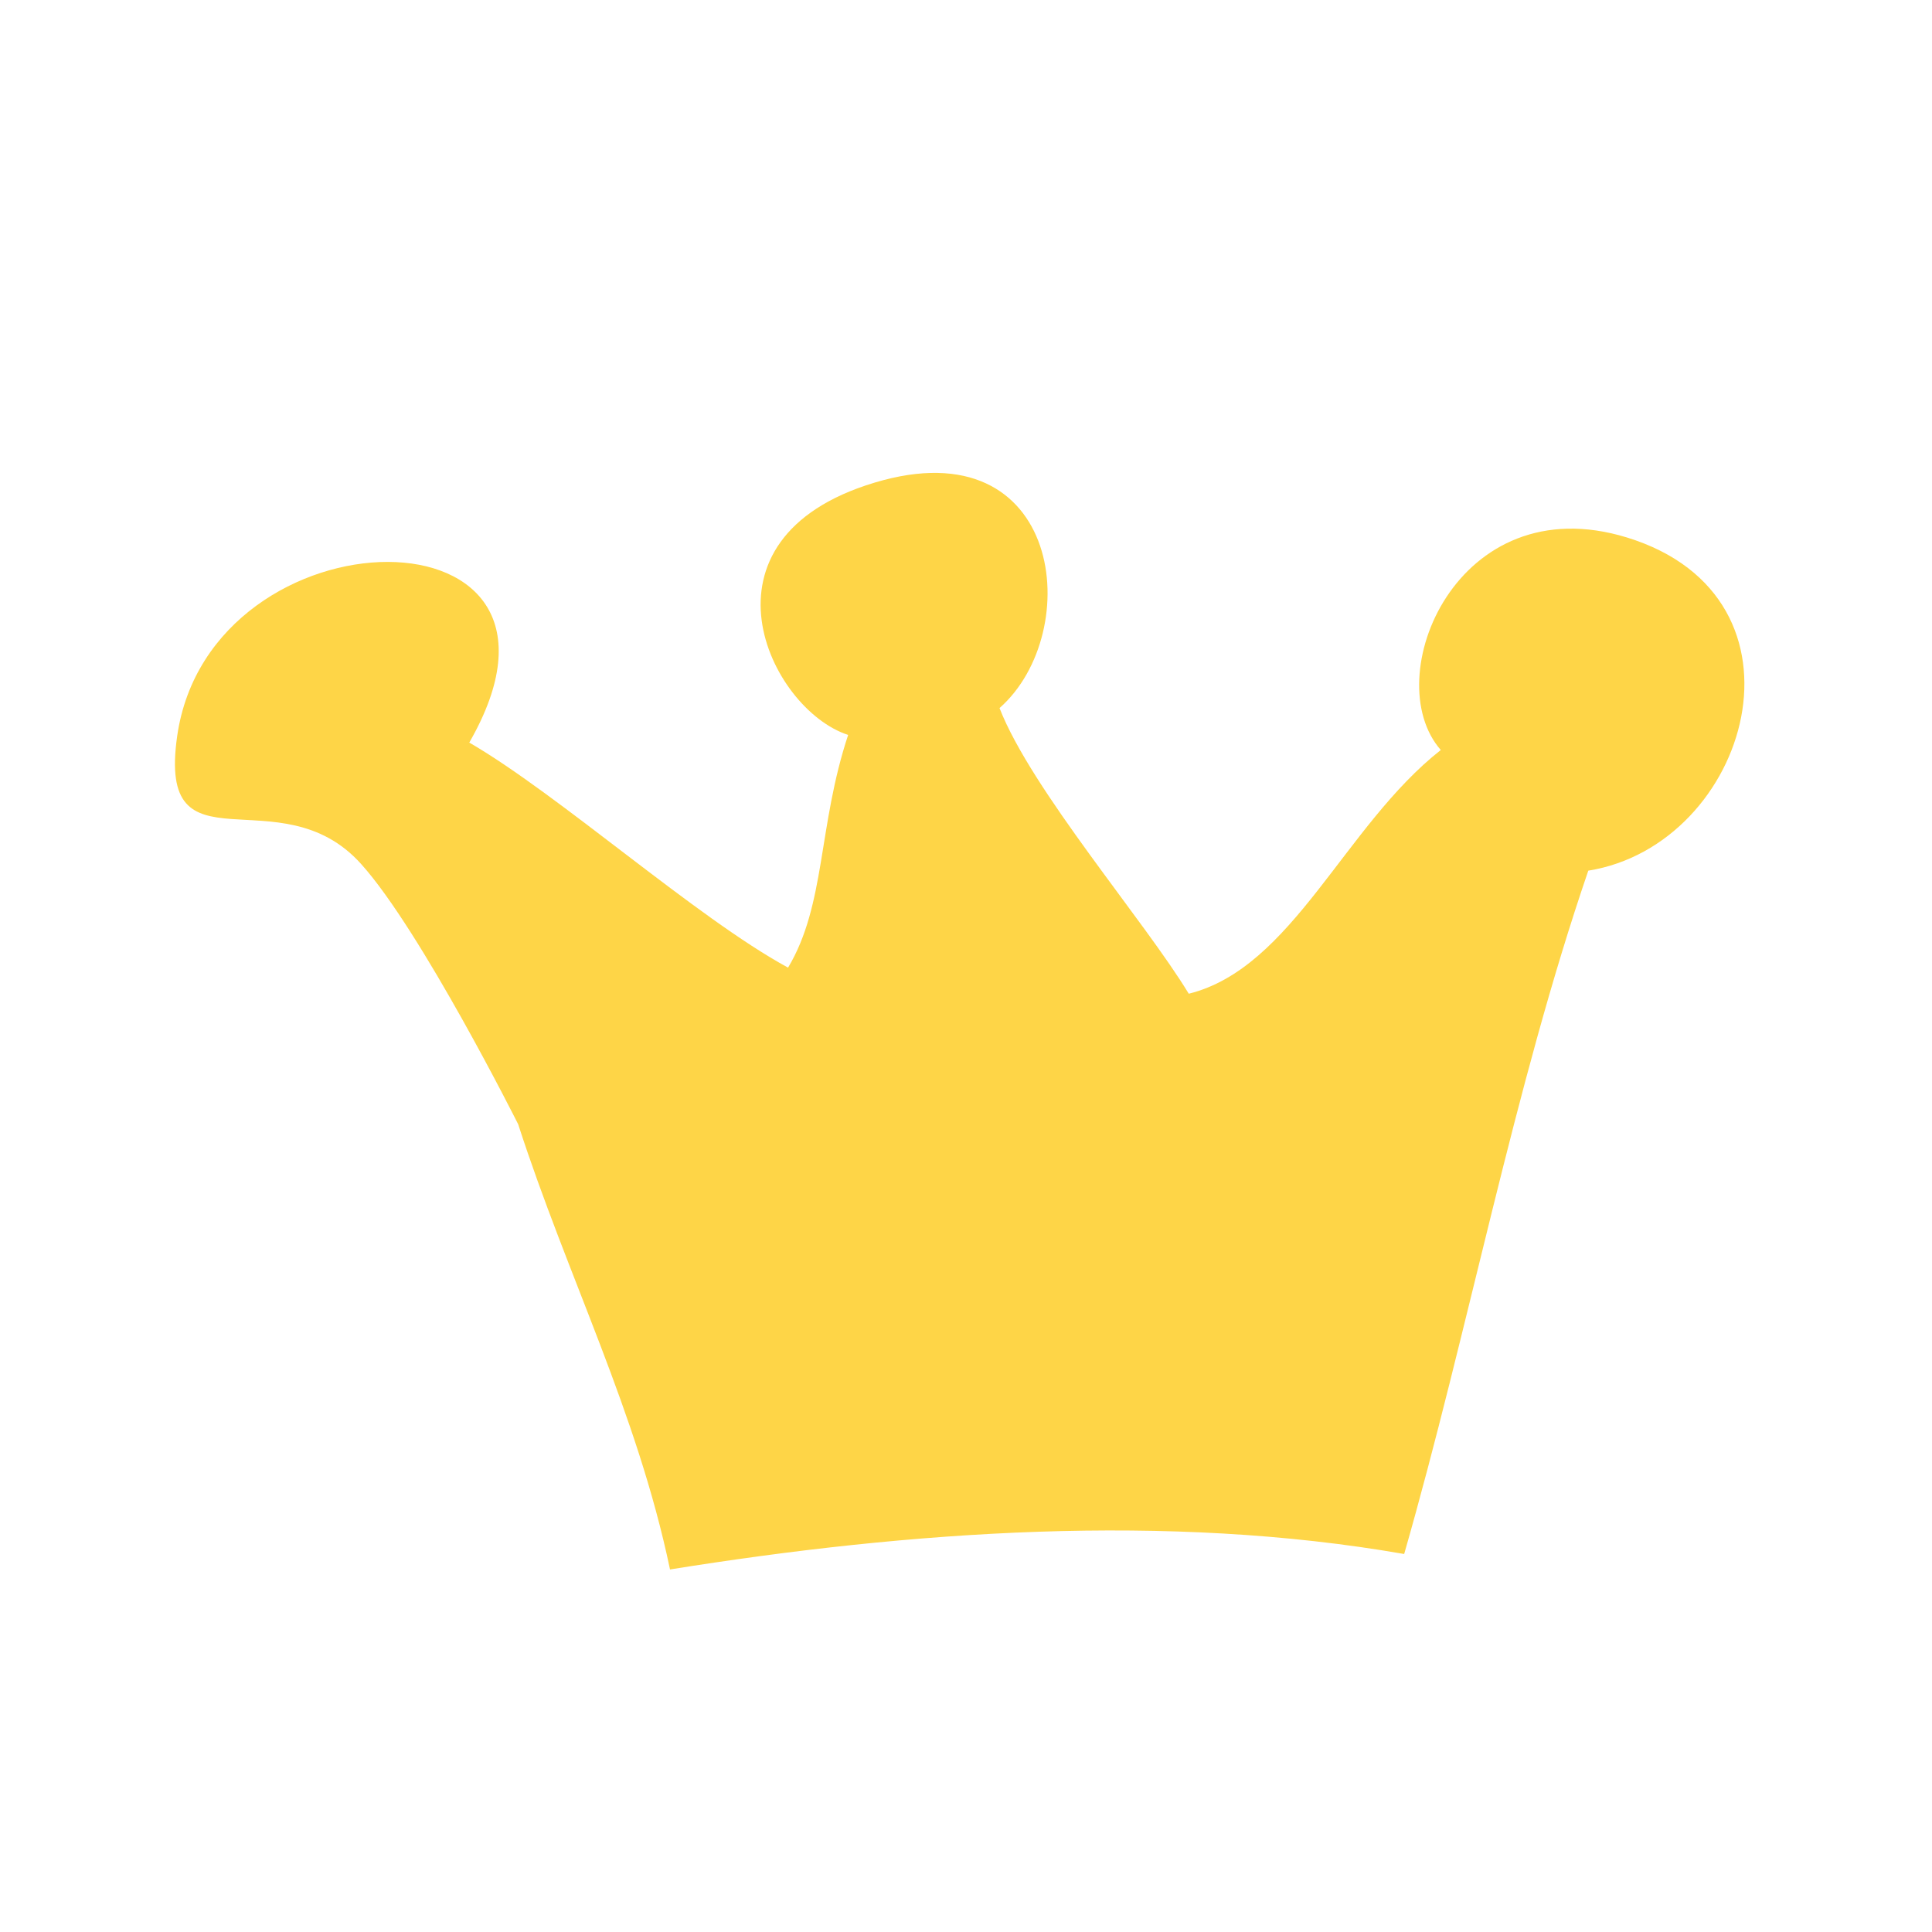 <svg id="Layer_1" data-name="Layer 1" xmlns="http://www.w3.org/2000/svg" width="7.06cm" height="7.06cm" viewBox="0 0 200 200"><defs><style>.cls-1{fill:#fed547;}</style></defs><title>crown_03</title><path class="cls-1" d="M53.64,116.38c5.15,15.9,12.29,29.74,15.72,46.09,24.9-4,51.49-5.88,76-1.6,6.65-23.18,11.33-48.18,19.06-70.74,16.65-2.67,24.22-28.27,4-34.49-17.6-5.4-25.82,14.54-19.27,22-10,7.87-15.34,22.56-26.09,25.23-4.58-7.56-16.28-21.08-19.59-29.57,8.9-7.84,6.59-29.21-12.93-23.34-19.36,5.82-10.91,23.47-2.74,26.12-3.14,9.47-2.31,17.55-6.22,24.09-9.52-5.18-23.65-17.87-33-23.3C63,51.78,21.75,52.31,18.34,76.21,16.25,90.86,28.94,80,37.4,89.46,43.61,96.37,53.64,116.38,53.64,116.38Z"/></svg>